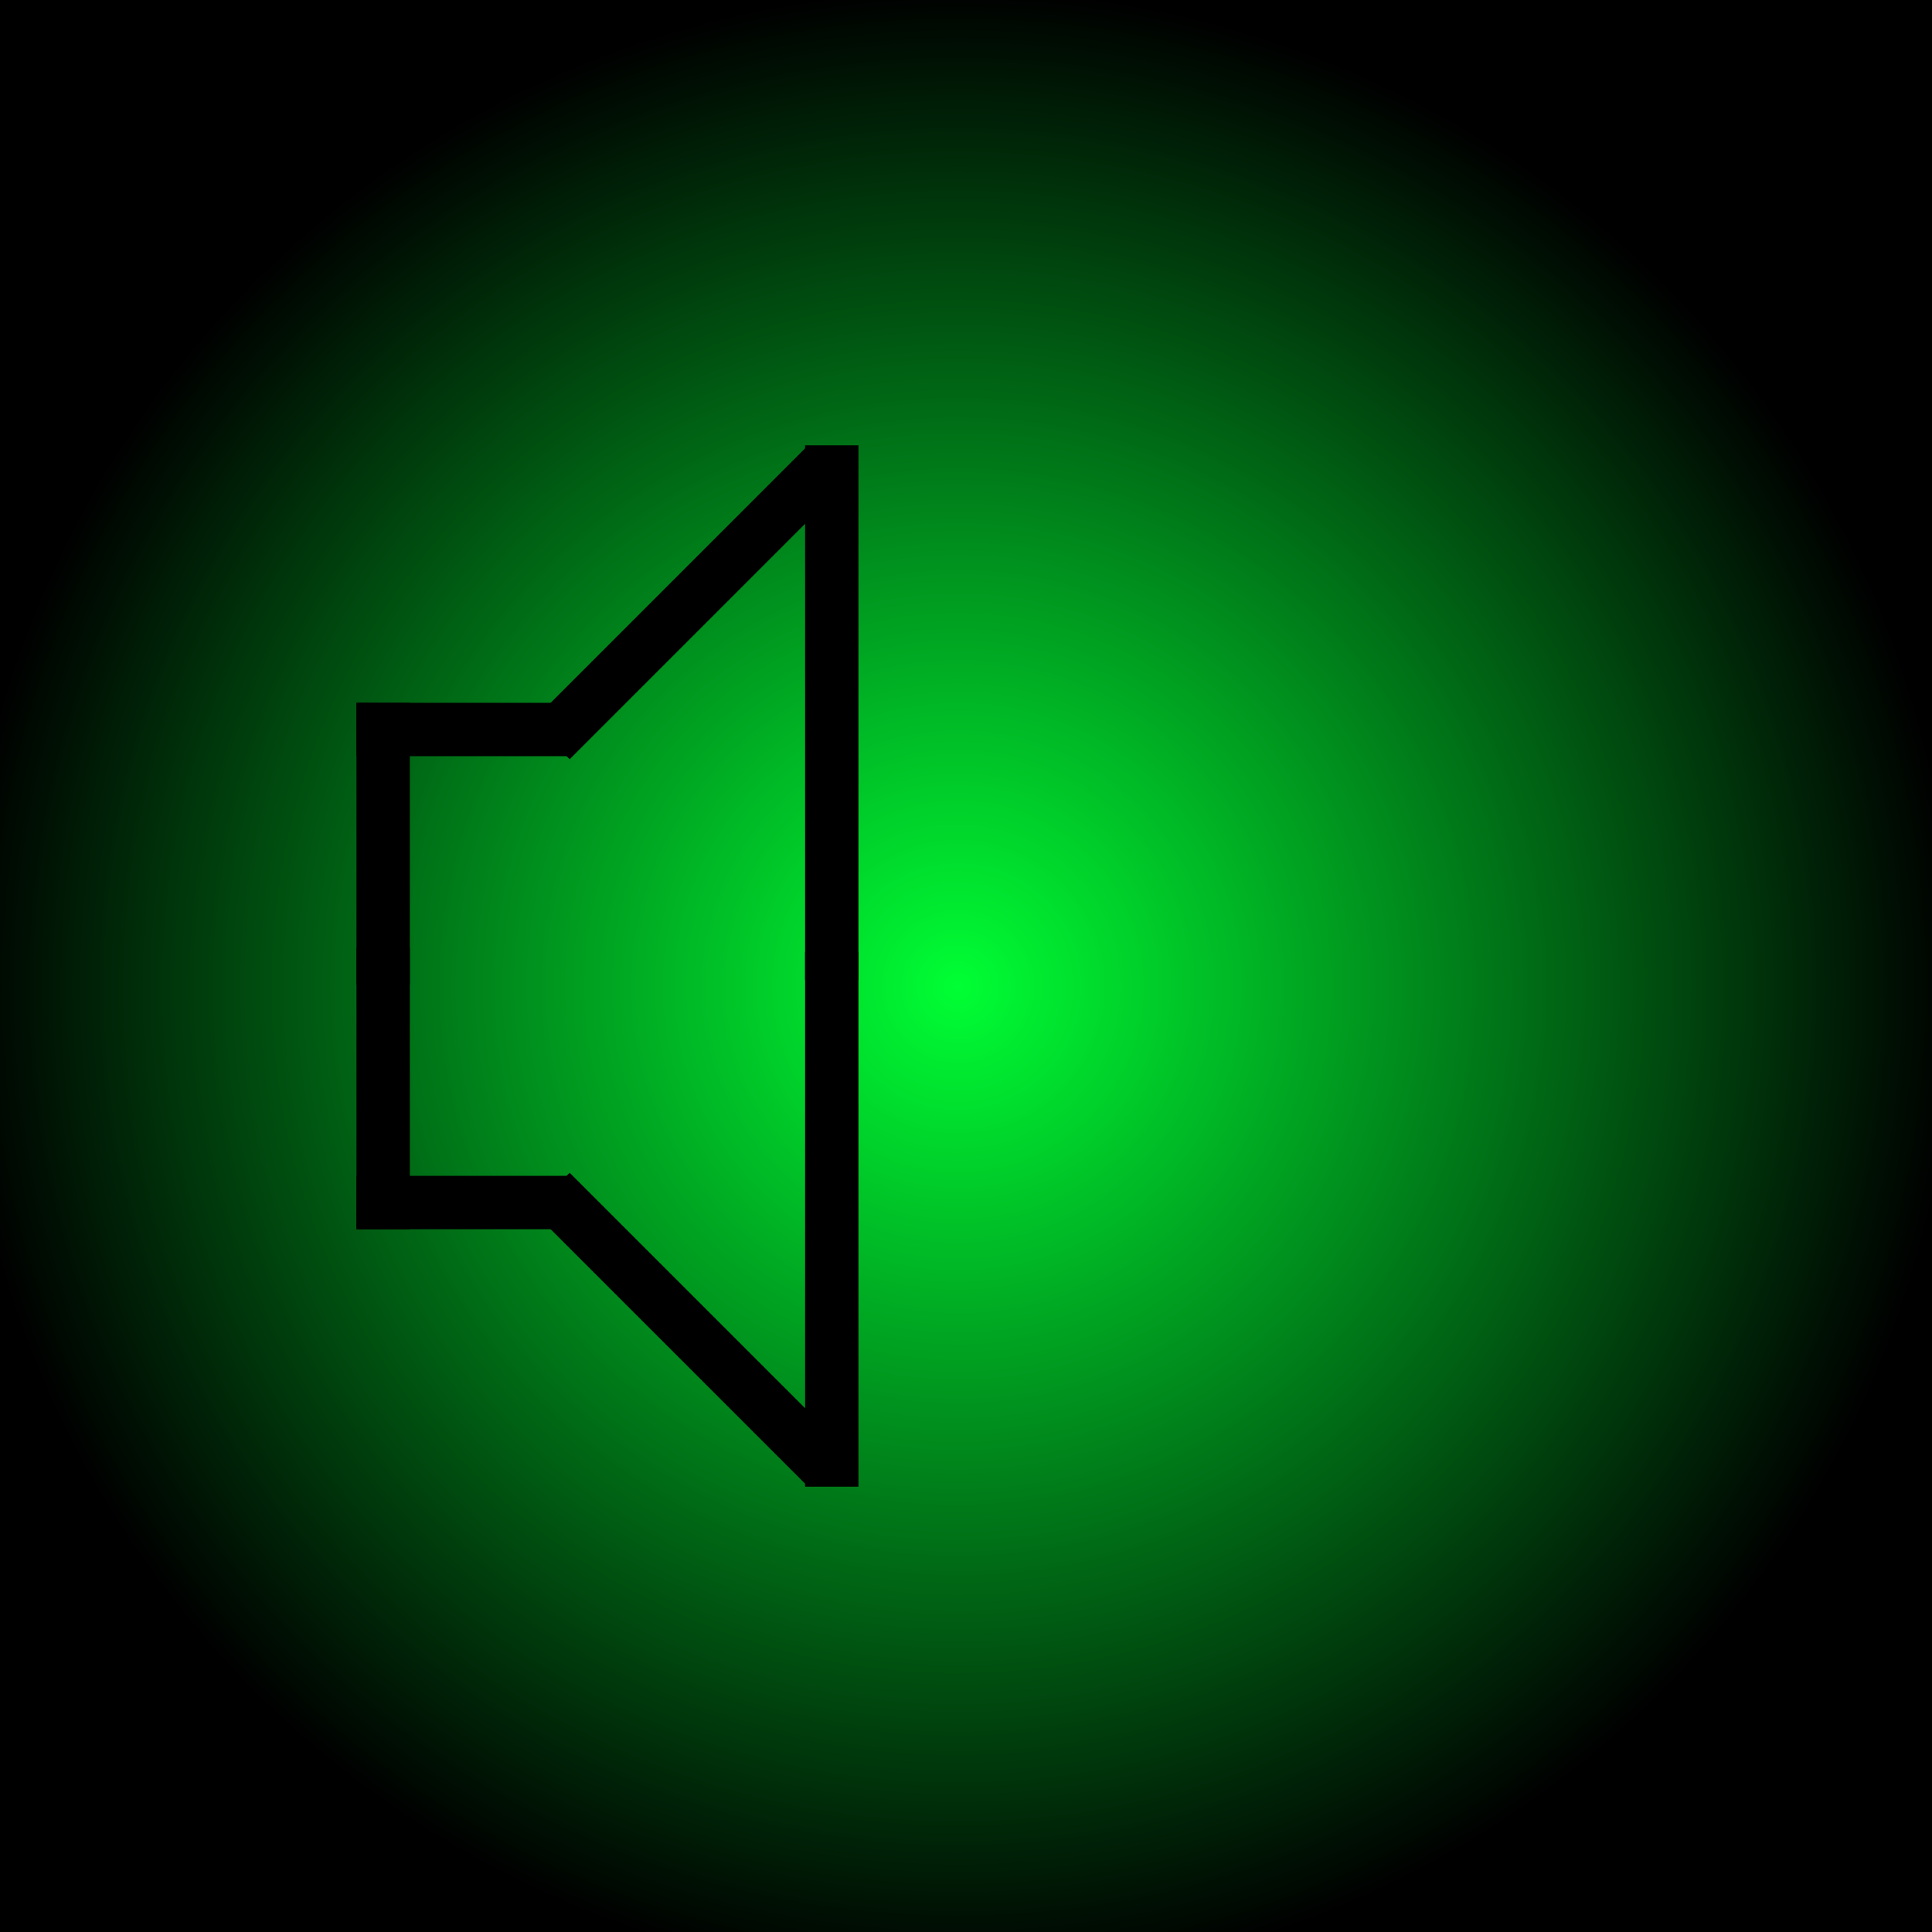 <?xml version="1.0" encoding="UTF-8" standalone="no"?>
<!-- Created with Inkscape (http://www.inkscape.org/) -->

<svg
   xmlns:dc="http://purl.org/dc/elements/1.1/"
   xmlns:cc="http://creativecommons.org/ns#"
   xmlns:rdf="http://www.w3.org/1999/02/22-rdf-syntax-ns#"
   xmlns:svg="http://www.w3.org/2000/svg"
   xmlns="http://www.w3.org/2000/svg"
   xmlns:xlink="http://www.w3.org/1999/xlink"
   xmlns:sodipodi="http://sodipodi.sourceforge.net/DTD/sodipodi-0.dtd"
   xmlns:inkscape="http://www.inkscape.org/namespaces/inkscape"
   width="96"
   height="96"
   id="svg2"
   version="1.1"
   inkscape:version="0.91 r13725"
   inkscape:export-filename="D:\aladin\AndroidStudioProjects\AudioAnalyzer\speaker.png"
   inkscape:export-xdpi="90"
   inkscape:export-ydpi="90"
   sodipodi:docname="speaker.svg">
  <defs
     id="defs4">
    <linearGradient
       id="linearGradient4696">
      <stop
         style="stop-color:#00ff34;stop-opacity:1;"
         offset="0"
         id="stop4698" />
      <stop
         style="stop-color:#000000;stop-opacity:1;"
         offset="1"
         id="stop4700" />
    </linearGradient>
    <radialGradient
       inkscape:collect="always"
       xlink:href="#linearGradient4696"
       id="radialGradient4702"
       cx="47.603"
       cy="1005.39"
       fx="47.603"
       fy="1005.39"
       r="49.561"
       gradientUnits="userSpaceOnUse" />
  </defs>
  <sodipodi:namedview
     id="base"
     pagecolor="#ffffff"
     bordercolor="#666666"
     borderopacity="1.0"
     inkscape:pageopacity="0.0"
     inkscape:pageshadow="2"
     inkscape:zoom="5.6568543"
     inkscape:cx="-29.217119"
     inkscape:cy="40.726022"
     inkscape:document-units="px"
     inkscape:current-layer="layer1"
     showgrid="false"
     inkscape:window-width="3072"
     inkscape:window-height="1665"
     inkscape:window-x="-8"
     inkscape:window-y="-8"
     inkscape:window-maximized="1"
     showguides="true"
     inkscape:snap-nodes="true"
     inkscape:guide-bbox="true"
     inkscape:snap-bbox="true" />
  <g
     inkscape:label="Layer 1"
     inkscape:groupmode="layer"
     id="layer1"
     transform="translate(0,-956.362)">
    <rect
       style="fill:url(#radialGradient4702);fill-opacity:1;stroke:none"
       id="rect4031"
       width="99.121"
       height="99.121"
       x="-1.957"
       y="955.829" />
    <g
       id="g4227"
       transform="translate(-5.127,5.328)">
      <g
         transform="translate(0.07,0)"
         id="g4194">
        <rect
           style="fill:#000000;stroke:none"
           id="rect4143-7-2-3"
           width="2.652"
           height="13.997"
           x="22.77"
           y="998.115" />
        <rect
           style="fill:#000000;stroke:none"
           id="rect4143-7-2-3-8"
           width="2.652"
           height="26.562"
           x="45.061"
           y="998.345" />
        <rect
           style="fill:#000000;stroke:none"
           id="rect4143-7-2-6"
           width="2.652"
           height="10.607"
           x="1009.461"
           y="-33.377"
           transform="matrix(0,1,-1,0,0,0)" />
        <rect
           style="fill:#000000;stroke:none"
           id="rect4143-7-2-3-8-6"
           width="2.652"
           height="19.193"
           x="-692.854"
           y="737.392"
           inkscape:transform-center-x="-5.8537636"
           inkscape:transform-center-y="7.7169988"
           transform="matrix(0.707,-0.707,0.707,0.707,0,0)" />
      </g>
      <g
         id="g4194-8"
         transform="matrix(1,0,0,-1,0.07,1998.069)">
        <rect
           style="fill:#000000;stroke:none"
           id="rect4143-7-2-3-6"
           width="2.652"
           height="13.997"
           x="22.77"
           y="998.115" />
        <rect
           style="fill:#000000;stroke:none"
           id="rect4143-7-2-3-8-3"
           width="2.652"
           height="26.562"
           x="45.061"
           y="998.345" />
        <rect
           style="fill:#000000;stroke:none"
           id="rect4143-7-2-6-8"
           width="2.652"
           height="10.607"
           x="1009.461"
           y="-33.377"
           transform="matrix(0,1,-1,0,0,0)" />
        <rect
           style="fill:#000000;stroke:none"
           id="rect4143-7-2-3-8-6-1"
           width="2.652"
           height="19.193"
           x="-692.854"
           y="737.392"
           inkscape:transform-center-x="-5.8537636"
           inkscape:transform-center-y="7.7169988"
           transform="matrix(0.707,-0.707,0.707,0.707,0,0)" />
      </g>
    </g>
  </g>
</svg>
